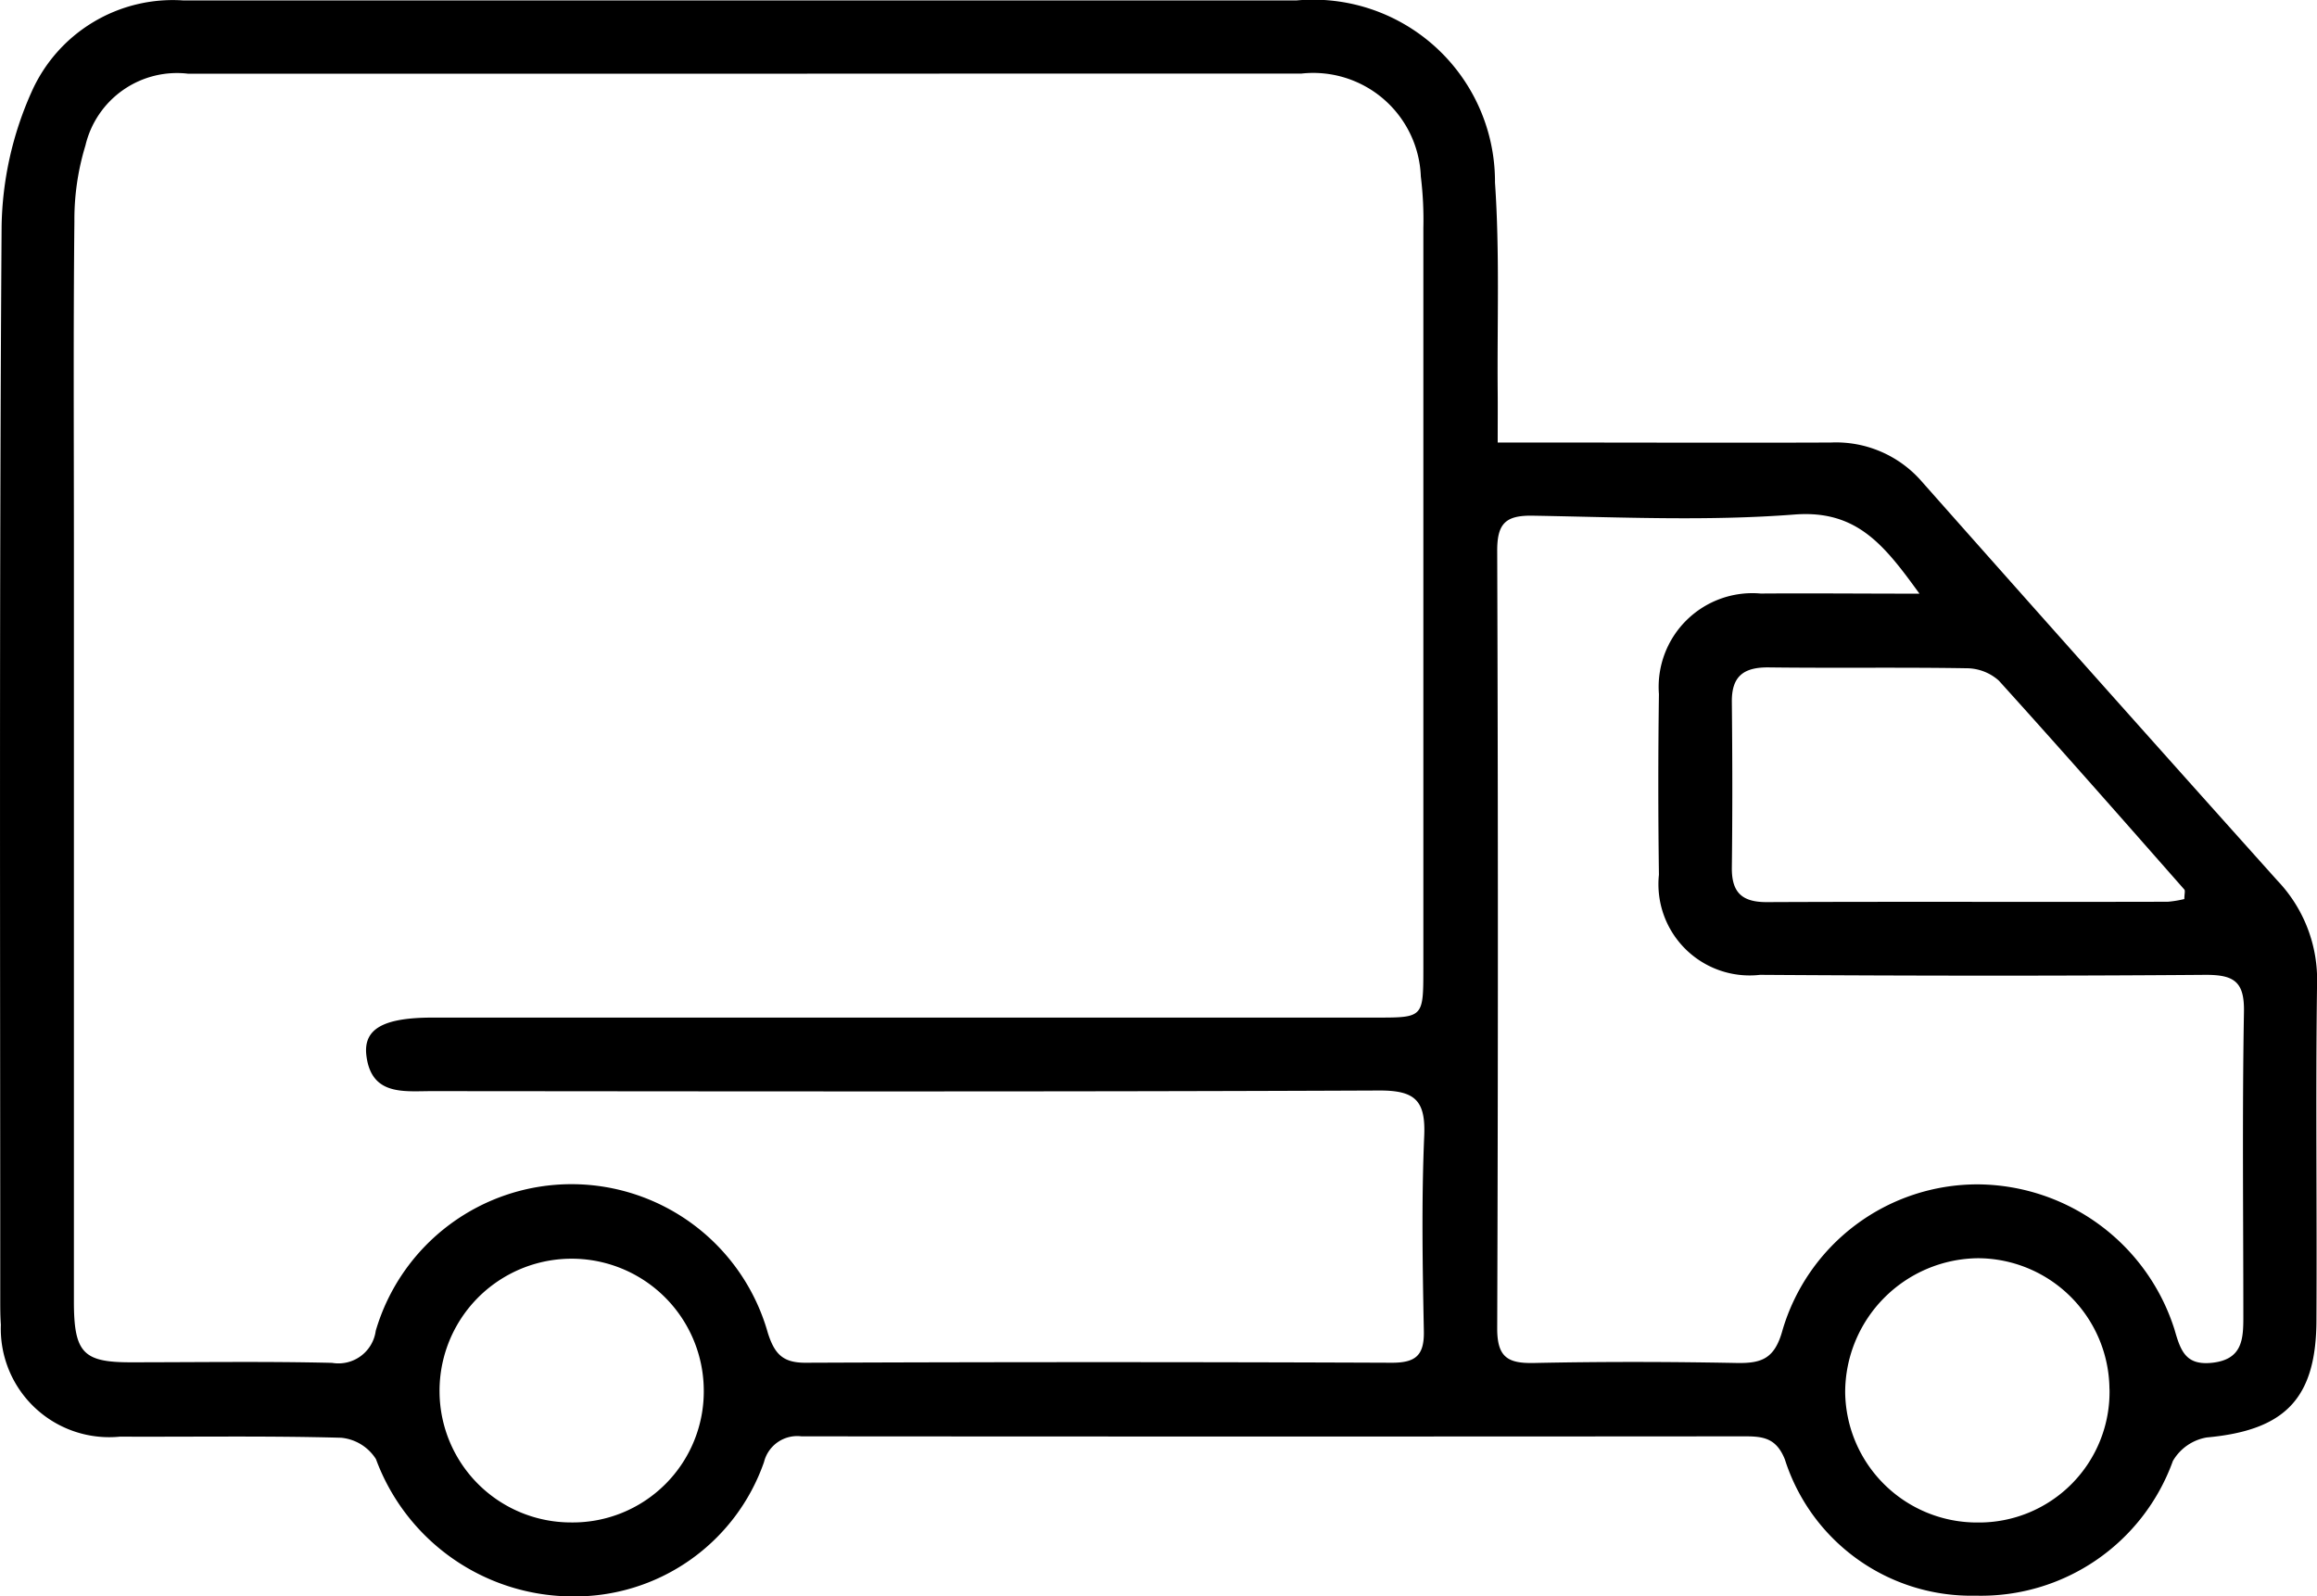 <svg id="Group_175" data-name="Group 175" xmlns="http://www.w3.org/2000/svg" width="37.621" height="25.914" viewBox="0 0 37.621 25.914">
  <path id="Circuit_103" data-name="Circuit 103" d="M1114.513,479.554h.739c1.556,0,3.113.006,4.669,0a1.844,1.844,0,0,1,1.482.638q2.877,3.248,5.773,6.478a2.331,2.331,0,0,1,.641,1.677c-.025,1.815,0,3.631-.01,5.446,0,1.286-.512,1.8-1.78,1.915a.789.789,0,0,0-.551.382,3.311,3.311,0,0,1-3.2,2.187,3.176,3.176,0,0,1-3.1-2.212c-.137-.343-.346-.375-.644-.375q-7.661.006-15.324,0a.556.556,0,0,0-.608.418,3.253,3.253,0,0,1-3.126,2.181,3.41,3.41,0,0,1-3.175-2.23.752.752,0,0,0-.565-.346c-1.2-.033-2.393-.013-3.591-.018a1.76,1.76,0,0,1-1.934-1.817c-.01-.139-.01-.279-.01-.418,0-5.8-.017-11.61.022-17.414a5.54,5.54,0,0,1,.485-2.181,2.509,2.509,0,0,1,2.464-1.489h18.077a2.953,2.953,0,0,1,3.222,2.956c.078,1.132.034,2.273.044,3.409C1114.515,478.972,1114.513,479.209,1114.513,479.554Zm-12.162-5.988q-4.549,0-9.1,0a1.527,1.527,0,0,0-1.669,1.166,4.106,4.106,0,0,0-.179,1.232c-.018,1.735-.008,3.471-.008,5.206q0,6.164,0,12.328c0,.83.149.987.9.99,1.1,0,2.2-.017,3.292.009a.611.611,0,0,0,.709-.521,3.312,3.312,0,0,1,6.367.037c.109.34.243.484.614.482q4.758-.019,9.518,0c.385,0,.527-.118.519-.514-.021-1.057-.039-2.115.006-3.172.024-.576-.153-.736-.731-.734-5.127.022-10.255.014-15.384.01-.45,0-.981.079-1.061-.578-.053-.436.281-.615,1.071-.616h15.324c.766,0,.766,0,.767-.791q0-6.014,0-12.029a5.758,5.758,0,0,0-.041-.835,1.748,1.748,0,0,0-1.942-1.672Q1106.841,473.563,1102.351,473.566Zm19.011,8.443c-.572-.789-1.016-1.364-2.03-1.286-1.408.109-2.831.043-4.247.019-.443-.008-.582.125-.58.575q.022,6.311,0,12.623c0,.47.176.568.6.559,1.1-.023,2.194-.021,3.291,0,.408.007.616-.072.742-.534a3.3,3.3,0,0,1,3.176-2.366,3.373,3.373,0,0,1,3.19,2.362c.1.353.188.582.616.534.478-.055.5-.374.5-.733,0-1.656-.019-3.311.01-4.965.009-.488-.16-.6-.617-.6-2.413.019-4.826.016-7.24,0a1.481,1.481,0,0,1-1.642-1.626q-.02-1.466,0-2.932a1.522,1.522,0,0,1,1.653-1.633C1119.591,482,1120.406,482.008,1121.362,482.008Zm4.3,4.957c0-.08.017-.133,0-.154-1-1.136-2-2.274-3.013-3.393a.79.79,0,0,0-.525-.2c-1.075-.018-2.151,0-3.226-.014-.4,0-.587.152-.583.559.009.9.011,1.792,0,2.688-.005.406.162.566.571.564,2.171-.01,4.341,0,6.511-.006A1.794,1.794,0,0,0,1125.663,486.966Zm-1.216,7.955a2.143,2.143,0,0,0-2.136-2.123,2.18,2.18,0,0,0-2.155,2.178,2.141,2.141,0,0,0,2.149,2.113A2.12,2.12,0,0,0,1124.447,494.921Zm-24.977,2.167a2.127,2.127,0,0,0,2.153-2.159,2.145,2.145,0,1,0-4.29.044A2.134,2.134,0,0,0,1099.47,497.088Z" transform="translate(-1090.195 -472.369)"/>
</svg>
